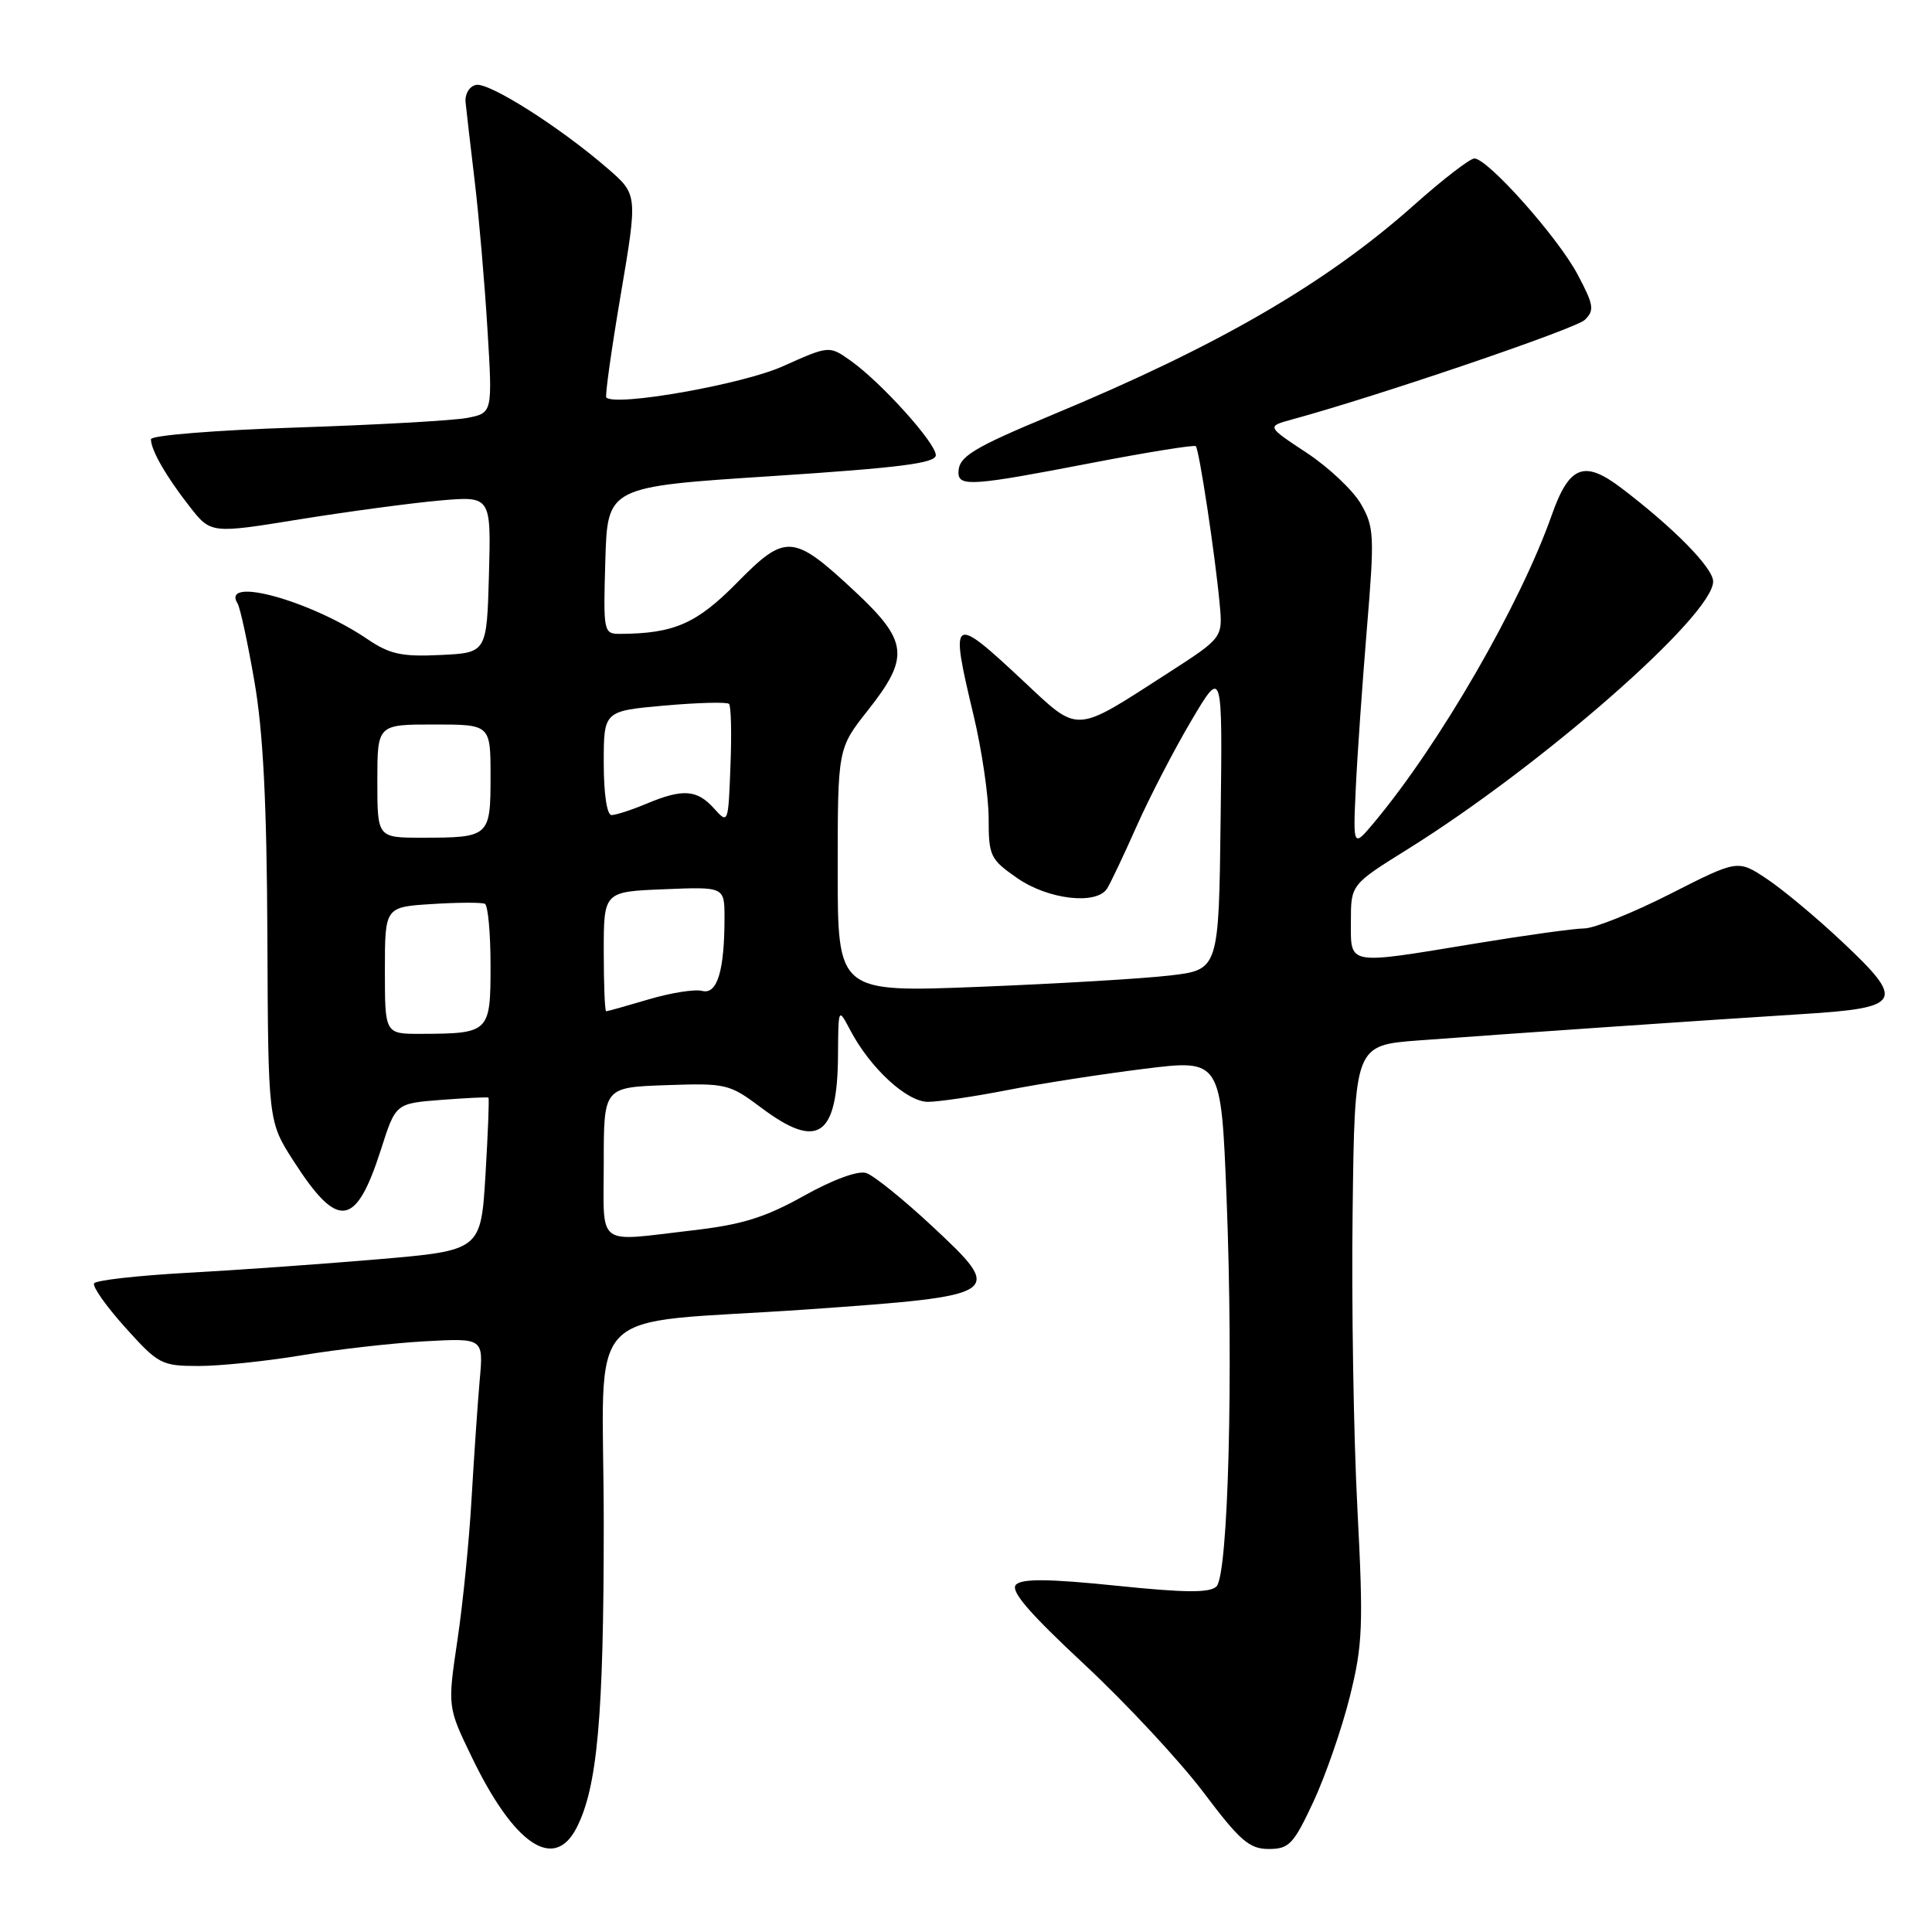 <?xml version="1.0" encoding="UTF-8" standalone="no"?>
<!DOCTYPE svg PUBLIC "-//W3C//DTD SVG 1.1//EN" "http://www.w3.org/Graphics/SVG/1.1/DTD/svg11.dtd" >
<svg xmlns="http://www.w3.org/2000/svg" xmlns:xlink="http://www.w3.org/1999/xlink" version="1.1" viewBox="0 0 256 256">
 <g >
 <path fill="currentColor"
d=" M 76.38 242.23 C 79.16 236.86 80.00 227.46 80.00 201.93 C 80.00 171.87 76.38 175.65 107.19 173.49 C 132.96 171.67 133.20 171.51 123.52 162.48 C 119.70 158.92 115.76 155.74 114.77 155.43 C 113.69 155.08 110.35 156.31 106.49 158.47 C 101.37 161.33 98.30 162.28 91.76 163.03 C 78.79 164.53 80.00 165.45 80.00 154.04 C 80.00 144.08 80.00 144.08 88.25 143.79 C 96.21 143.51 96.65 143.62 100.83 146.75 C 108.37 152.42 110.97 150.65 111.04 139.82 C 111.08 133.50 111.08 133.50 112.66 136.50 C 115.29 141.51 120.15 146.00 122.95 146.00 C 124.35 146.00 129.10 145.30 133.50 144.44 C 137.90 143.58 146.07 142.31 151.65 141.62 C 161.80 140.36 161.80 140.36 162.53 158.83 C 163.45 182.11 162.75 208.65 161.19 210.21 C 160.32 211.08 157.05 211.06 147.89 210.11 C 139.01 209.20 135.44 209.16 134.63 209.97 C 133.83 210.77 136.26 213.62 143.68 220.54 C 149.26 225.74 156.36 233.38 159.47 237.50 C 164.29 243.91 165.55 245.00 168.11 245.00 C 170.81 245.00 171.40 244.38 174.03 238.75 C 175.63 235.31 177.80 229.06 178.85 224.85 C 180.57 217.96 180.67 215.47 179.86 199.85 C 179.36 190.31 179.07 172.60 179.23 160.50 C 179.50 138.50 179.50 138.50 188.00 137.86 C 199.74 136.98 226.40 135.15 238.83 134.37 C 252.06 133.55 252.53 132.71 244.13 124.82 C 240.72 121.60 236.20 117.84 234.09 116.44 C 230.26 113.90 230.26 113.90 221.31 118.45 C 216.38 120.95 211.26 123.01 209.93 123.02 C 208.59 123.03 202.10 123.93 195.50 125.02 C 178.32 127.85 179.00 127.97 179.00 122.10 C 179.00 117.21 179.00 117.21 186.56 112.50 C 204.32 101.42 227.00 81.55 227.00 77.05 C 227.00 75.25 221.77 69.93 214.80 64.64 C 209.90 60.92 207.93 61.70 205.62 68.24 C 201.45 80.08 190.79 98.55 182.13 108.92 C 179.28 112.33 179.28 112.33 179.65 104.42 C 179.85 100.06 180.52 90.55 181.12 83.28 C 182.14 70.99 182.09 69.83 180.33 66.78 C 179.29 64.98 176.06 61.92 173.14 60.00 C 167.84 56.50 167.84 56.50 171.17 55.59 C 182.53 52.50 208.74 43.58 209.99 42.39 C 211.30 41.12 211.19 40.41 209.03 36.35 C 206.42 31.43 197.13 21.00 195.36 21.00 C 194.78 21.00 191.19 23.76 187.40 27.14 C 175.72 37.54 161.49 45.80 139.46 54.96 C 128.83 59.39 127.00 60.51 127.00 62.62 C 127.00 64.52 128.92 64.38 144.50 61.37 C 151.97 59.93 158.25 58.92 158.45 59.12 C 158.90 59.57 161.02 73.59 161.61 80.00 C 162.03 84.50 162.03 84.50 154.77 89.18 C 142.18 97.29 143.08 97.24 135.50 90.15 C 126.09 81.35 125.83 81.54 129.01 94.81 C 130.10 99.39 131.00 105.51 131.00 108.43 C 131.00 113.44 131.21 113.87 134.80 116.36 C 138.89 119.20 145.27 119.94 146.69 117.75 C 147.13 117.06 148.89 113.35 150.60 109.50 C 152.31 105.65 155.57 99.35 157.85 95.50 C 161.99 88.50 161.99 88.50 161.74 108.50 C 161.50 128.50 161.50 128.50 155.00 129.26 C 151.43 129.68 140.06 130.35 129.75 130.76 C 111.00 131.50 111.00 131.50 111.00 115.34 C 111.00 99.18 111.00 99.18 115.00 94.12 C 120.58 87.06 120.34 84.96 113.25 78.34 C 105.08 70.72 104.11 70.65 97.63 77.24 C 92.31 82.64 89.31 83.95 82.21 83.99 C 79.97 84.00 79.93 83.83 80.21 74.25 C 80.50 64.50 80.50 64.50 102.25 63.09 C 119.22 61.98 124.00 61.38 124.00 60.31 C 124.00 58.70 116.81 50.72 112.75 47.82 C 109.88 45.78 109.88 45.78 103.74 48.53 C 98.42 50.93 81.57 53.90 80.34 52.67 C 80.15 52.49 81.01 46.36 82.25 39.05 C 84.50 25.77 84.50 25.77 80.50 22.31 C 74.20 16.85 64.81 10.89 63.08 11.25 C 62.20 11.43 61.59 12.44 61.69 13.54 C 61.80 14.62 62.34 19.32 62.90 24.00 C 63.46 28.68 64.22 37.50 64.59 43.62 C 65.27 54.73 65.27 54.73 61.88 55.38 C 60.02 55.73 49.84 56.30 39.25 56.65 C 28.54 57.00 20.00 57.69 20.00 58.20 C 20.00 59.64 22.02 63.15 25.12 67.11 C 27.94 70.72 27.94 70.72 39.72 68.81 C 46.20 67.77 54.55 66.65 58.29 66.32 C 65.07 65.73 65.07 65.73 64.79 76.11 C 64.50 86.50 64.50 86.50 58.36 86.79 C 53.23 87.04 51.64 86.69 48.69 84.69 C 41.14 79.57 29.21 76.29 31.48 79.97 C 31.82 80.51 32.82 85.13 33.70 90.23 C 34.87 96.90 35.35 106.38 35.43 124.05 C 35.53 148.60 35.53 148.60 38.89 153.83 C 44.79 163.02 47.16 162.70 50.50 152.25 C 52.43 146.21 52.43 146.21 58.47 145.74 C 61.78 145.49 64.60 145.35 64.72 145.44 C 64.84 145.53 64.66 150.13 64.33 155.65 C 63.72 165.69 63.72 165.69 50.11 166.86 C 42.62 167.50 31.20 168.31 24.71 168.66 C 18.23 169.02 12.72 169.64 12.47 170.05 C 12.22 170.46 14.07 173.09 16.60 175.90 C 20.99 180.78 21.40 181.00 26.34 181.00 C 29.18 181.00 35.33 180.36 40.00 179.58 C 44.67 178.80 52.00 177.97 56.28 177.73 C 64.07 177.30 64.07 177.30 63.56 182.90 C 63.29 185.98 62.81 193.00 62.49 198.50 C 62.18 204.00 61.34 212.48 60.61 217.34 C 59.30 226.18 59.30 226.18 62.52 232.84 C 68.11 244.42 73.40 248.00 76.38 242.23 Z  M 51.00 128.59 C 51.00 120.18 51.00 120.18 57.25 119.79 C 60.69 119.57 63.84 119.56 64.25 119.76 C 64.66 119.96 65.00 123.64 65.00 127.94 C 65.00 136.82 64.86 136.96 55.75 136.99 C 51.00 137.00 51.00 137.00 51.00 128.59 Z  M 80.00 126.08 C 80.00 118.15 80.00 118.15 88.00 117.83 C 96.00 117.50 96.00 117.50 96.00 121.62 C 96.00 128.65 95.03 131.82 93.04 131.30 C 92.07 131.05 88.88 131.55 85.96 132.42 C 83.03 133.29 80.49 134.00 80.32 134.00 C 80.14 134.00 80.00 130.43 80.00 126.08 Z  M 50.00 103.50 C 50.00 96.00 50.00 96.00 57.50 96.00 C 65.00 96.00 65.00 96.00 65.00 102.89 C 65.00 110.87 64.85 111.00 55.92 111.00 C 50.00 111.00 50.00 111.00 50.00 103.50 Z  M 94.60 107.11 C 92.34 104.61 90.48 104.48 85.65 106.50 C 83.68 107.33 81.60 108.00 81.03 108.00 C 80.42 108.00 80.00 105.18 80.00 101.10 C 80.00 94.21 80.00 94.21 88.06 93.49 C 92.49 93.10 96.33 93.00 96.60 93.27 C 96.87 93.54 96.96 97.24 96.79 101.49 C 96.50 109.17 96.49 109.21 94.60 107.11 Z "/>
</g>
</svg>